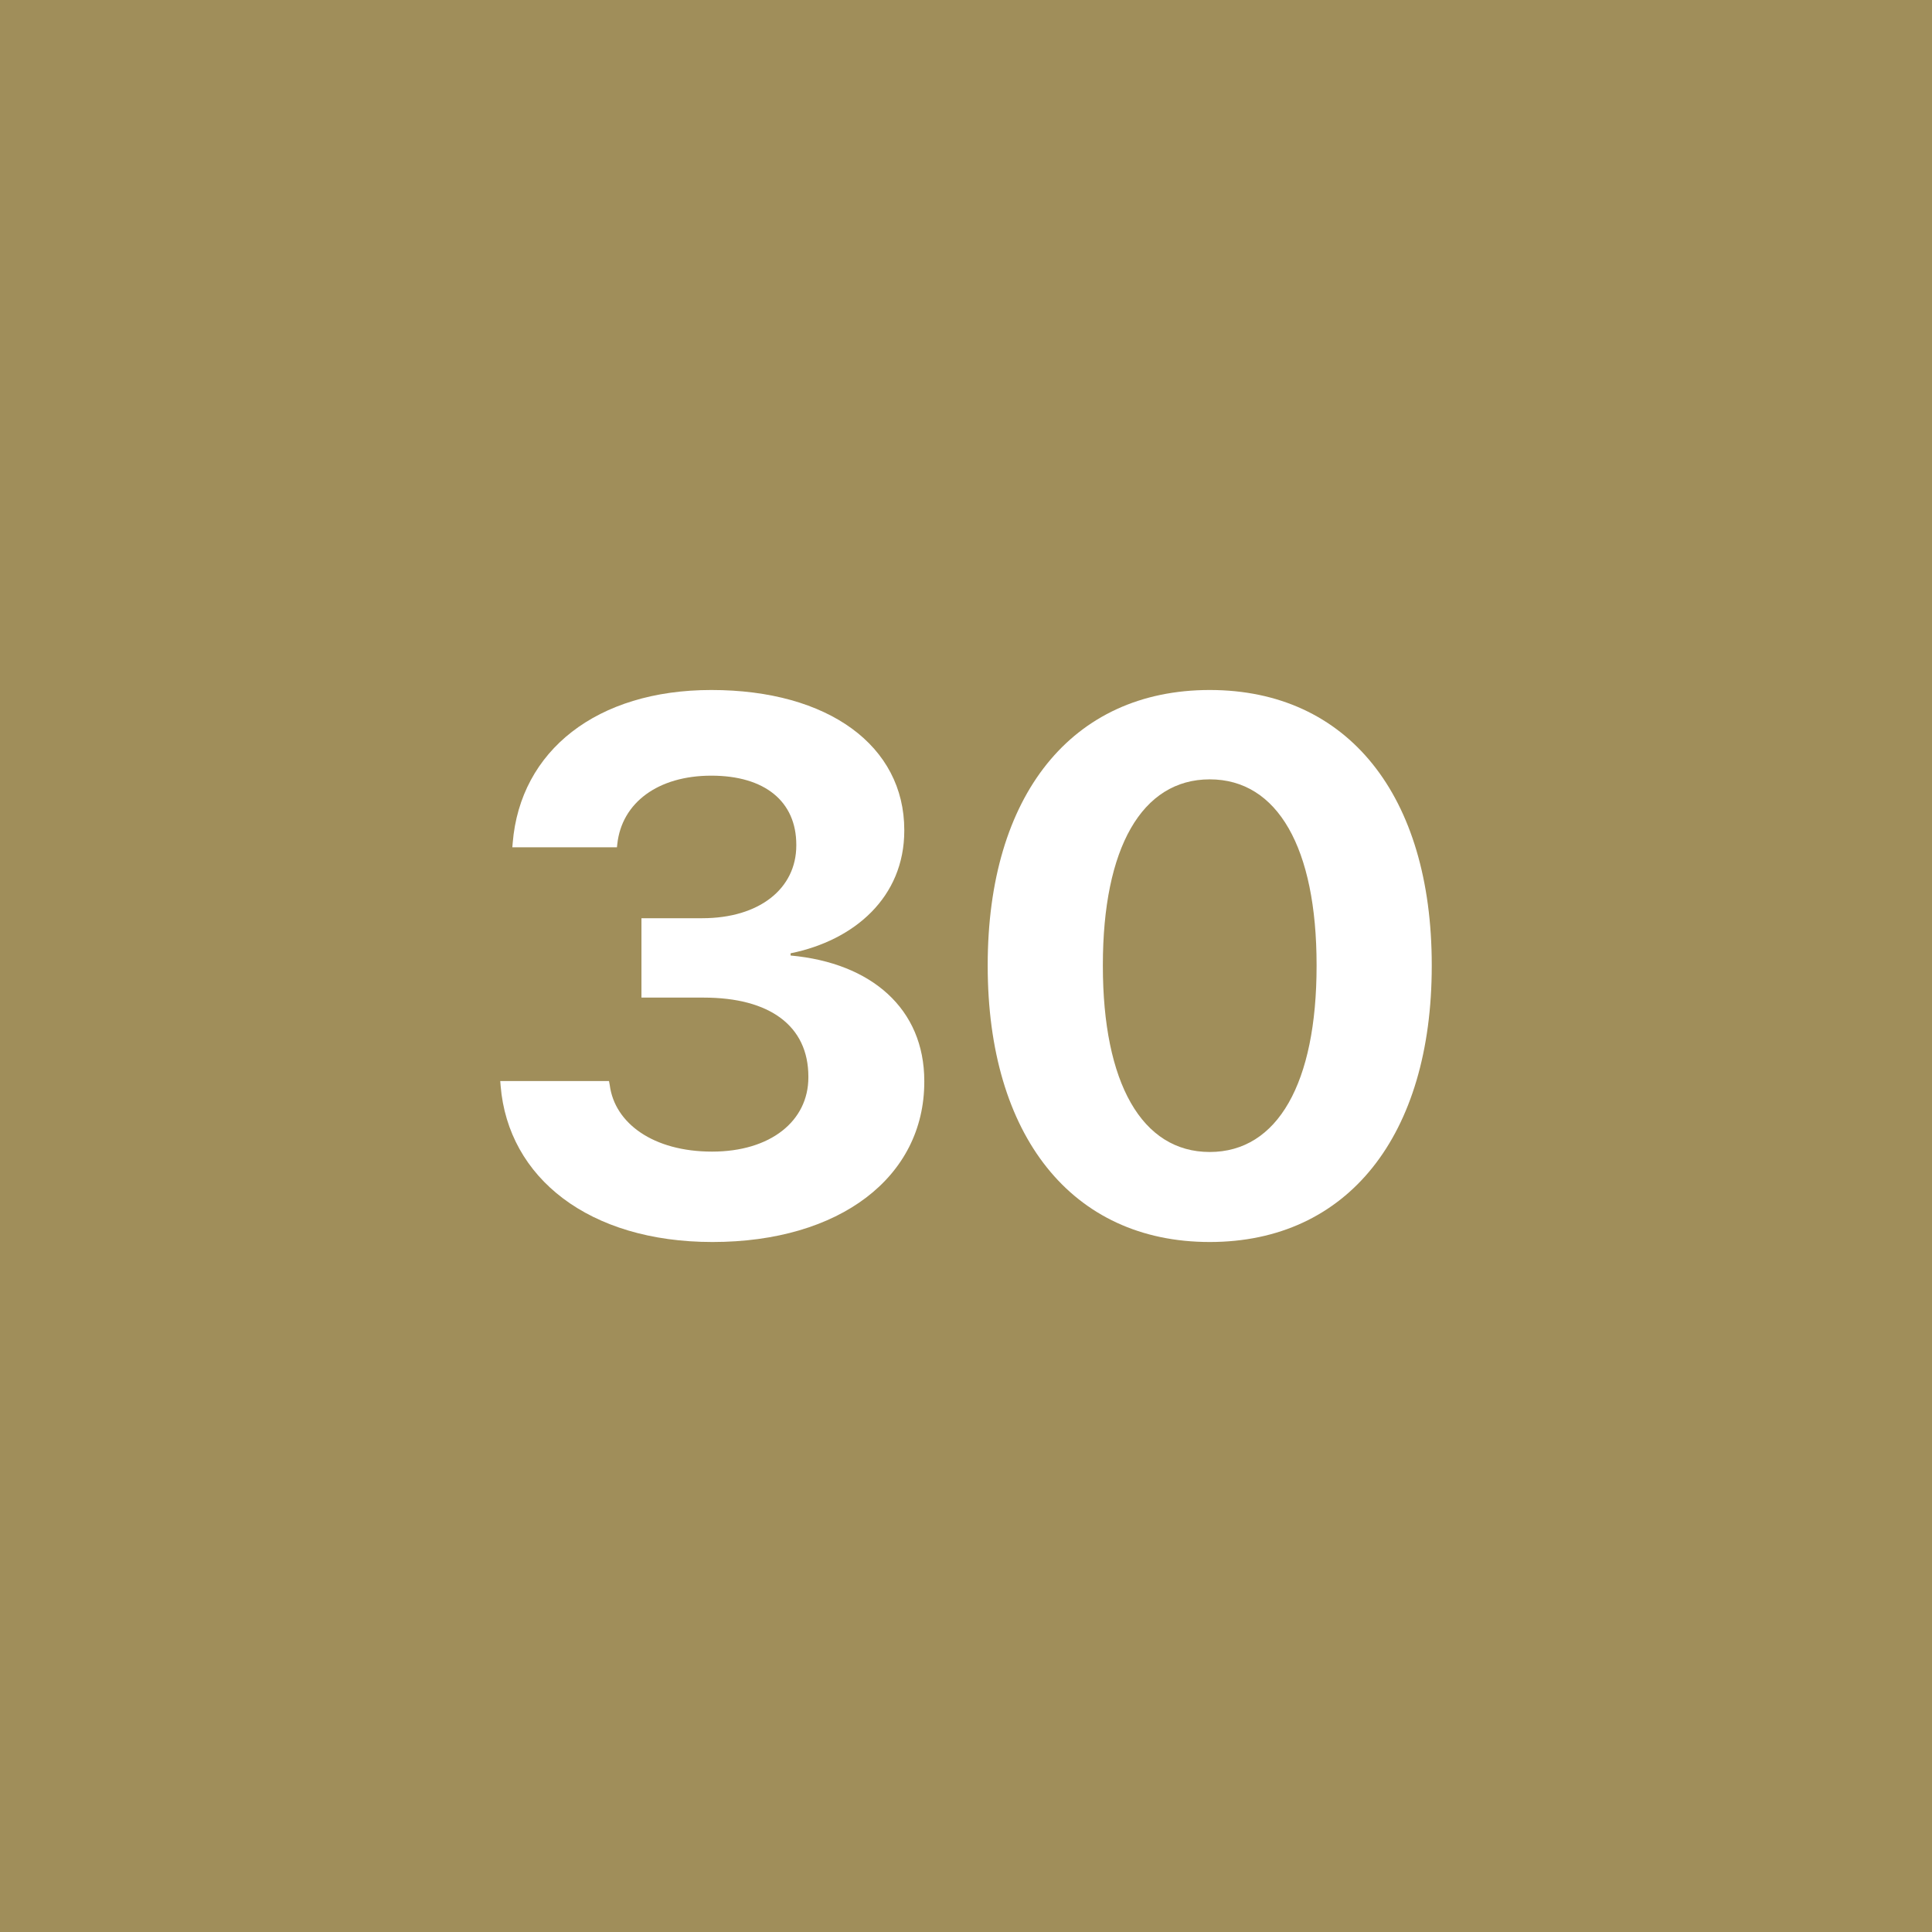 <!-- by TradingView --><svg width="56" height="56" viewBox="0 0 56 56" fill="none" xmlns="http://www.w3.org/2000/svg">
<rect width="56" height="56" fill="#A08E5A"/>
<path d="M20.651 36C24.339 36 26.791 34.119 26.791 31.357V31.335C26.791 29.238 25.258 27.91 22.916 27.696V27.632C24.766 27.257 26.211 26.005 26.211 24.078V24.057C26.211 21.627 24.022 20 20.618 20C17.302 20 15.08 21.756 14.861 24.431L14.85 24.56H17.882L17.893 24.464C18.024 23.265 19.075 22.483 20.618 22.483C22.172 22.483 23.081 23.233 23.081 24.485V24.506C23.081 25.759 22.008 26.615 20.355 26.615H18.593V28.916H20.399C22.303 28.916 23.431 29.73 23.431 31.207V31.229C23.431 32.492 22.336 33.38 20.64 33.38C18.933 33.38 17.816 32.556 17.674 31.453L17.652 31.335H14.5L14.511 31.475C14.73 34.14 17.072 36 20.651 36Z" fill="white"/>
<path d="M35.065 36C39.07 36 41.5 32.909 41.5 27.996V27.974C41.5 23.061 39.07 20 35.065 20C31.059 20 28.629 23.061 28.629 27.974V27.996C28.629 32.909 31.059 36 35.065 36ZM35.065 33.391C33.095 33.391 31.967 31.389 31.967 27.996V27.974C31.967 24.581 33.095 22.59 35.065 22.59C37.035 22.59 38.162 24.581 38.162 27.974V27.996C38.162 31.389 37.035 33.391 35.065 33.391Z" fill="white"/>
</svg>

